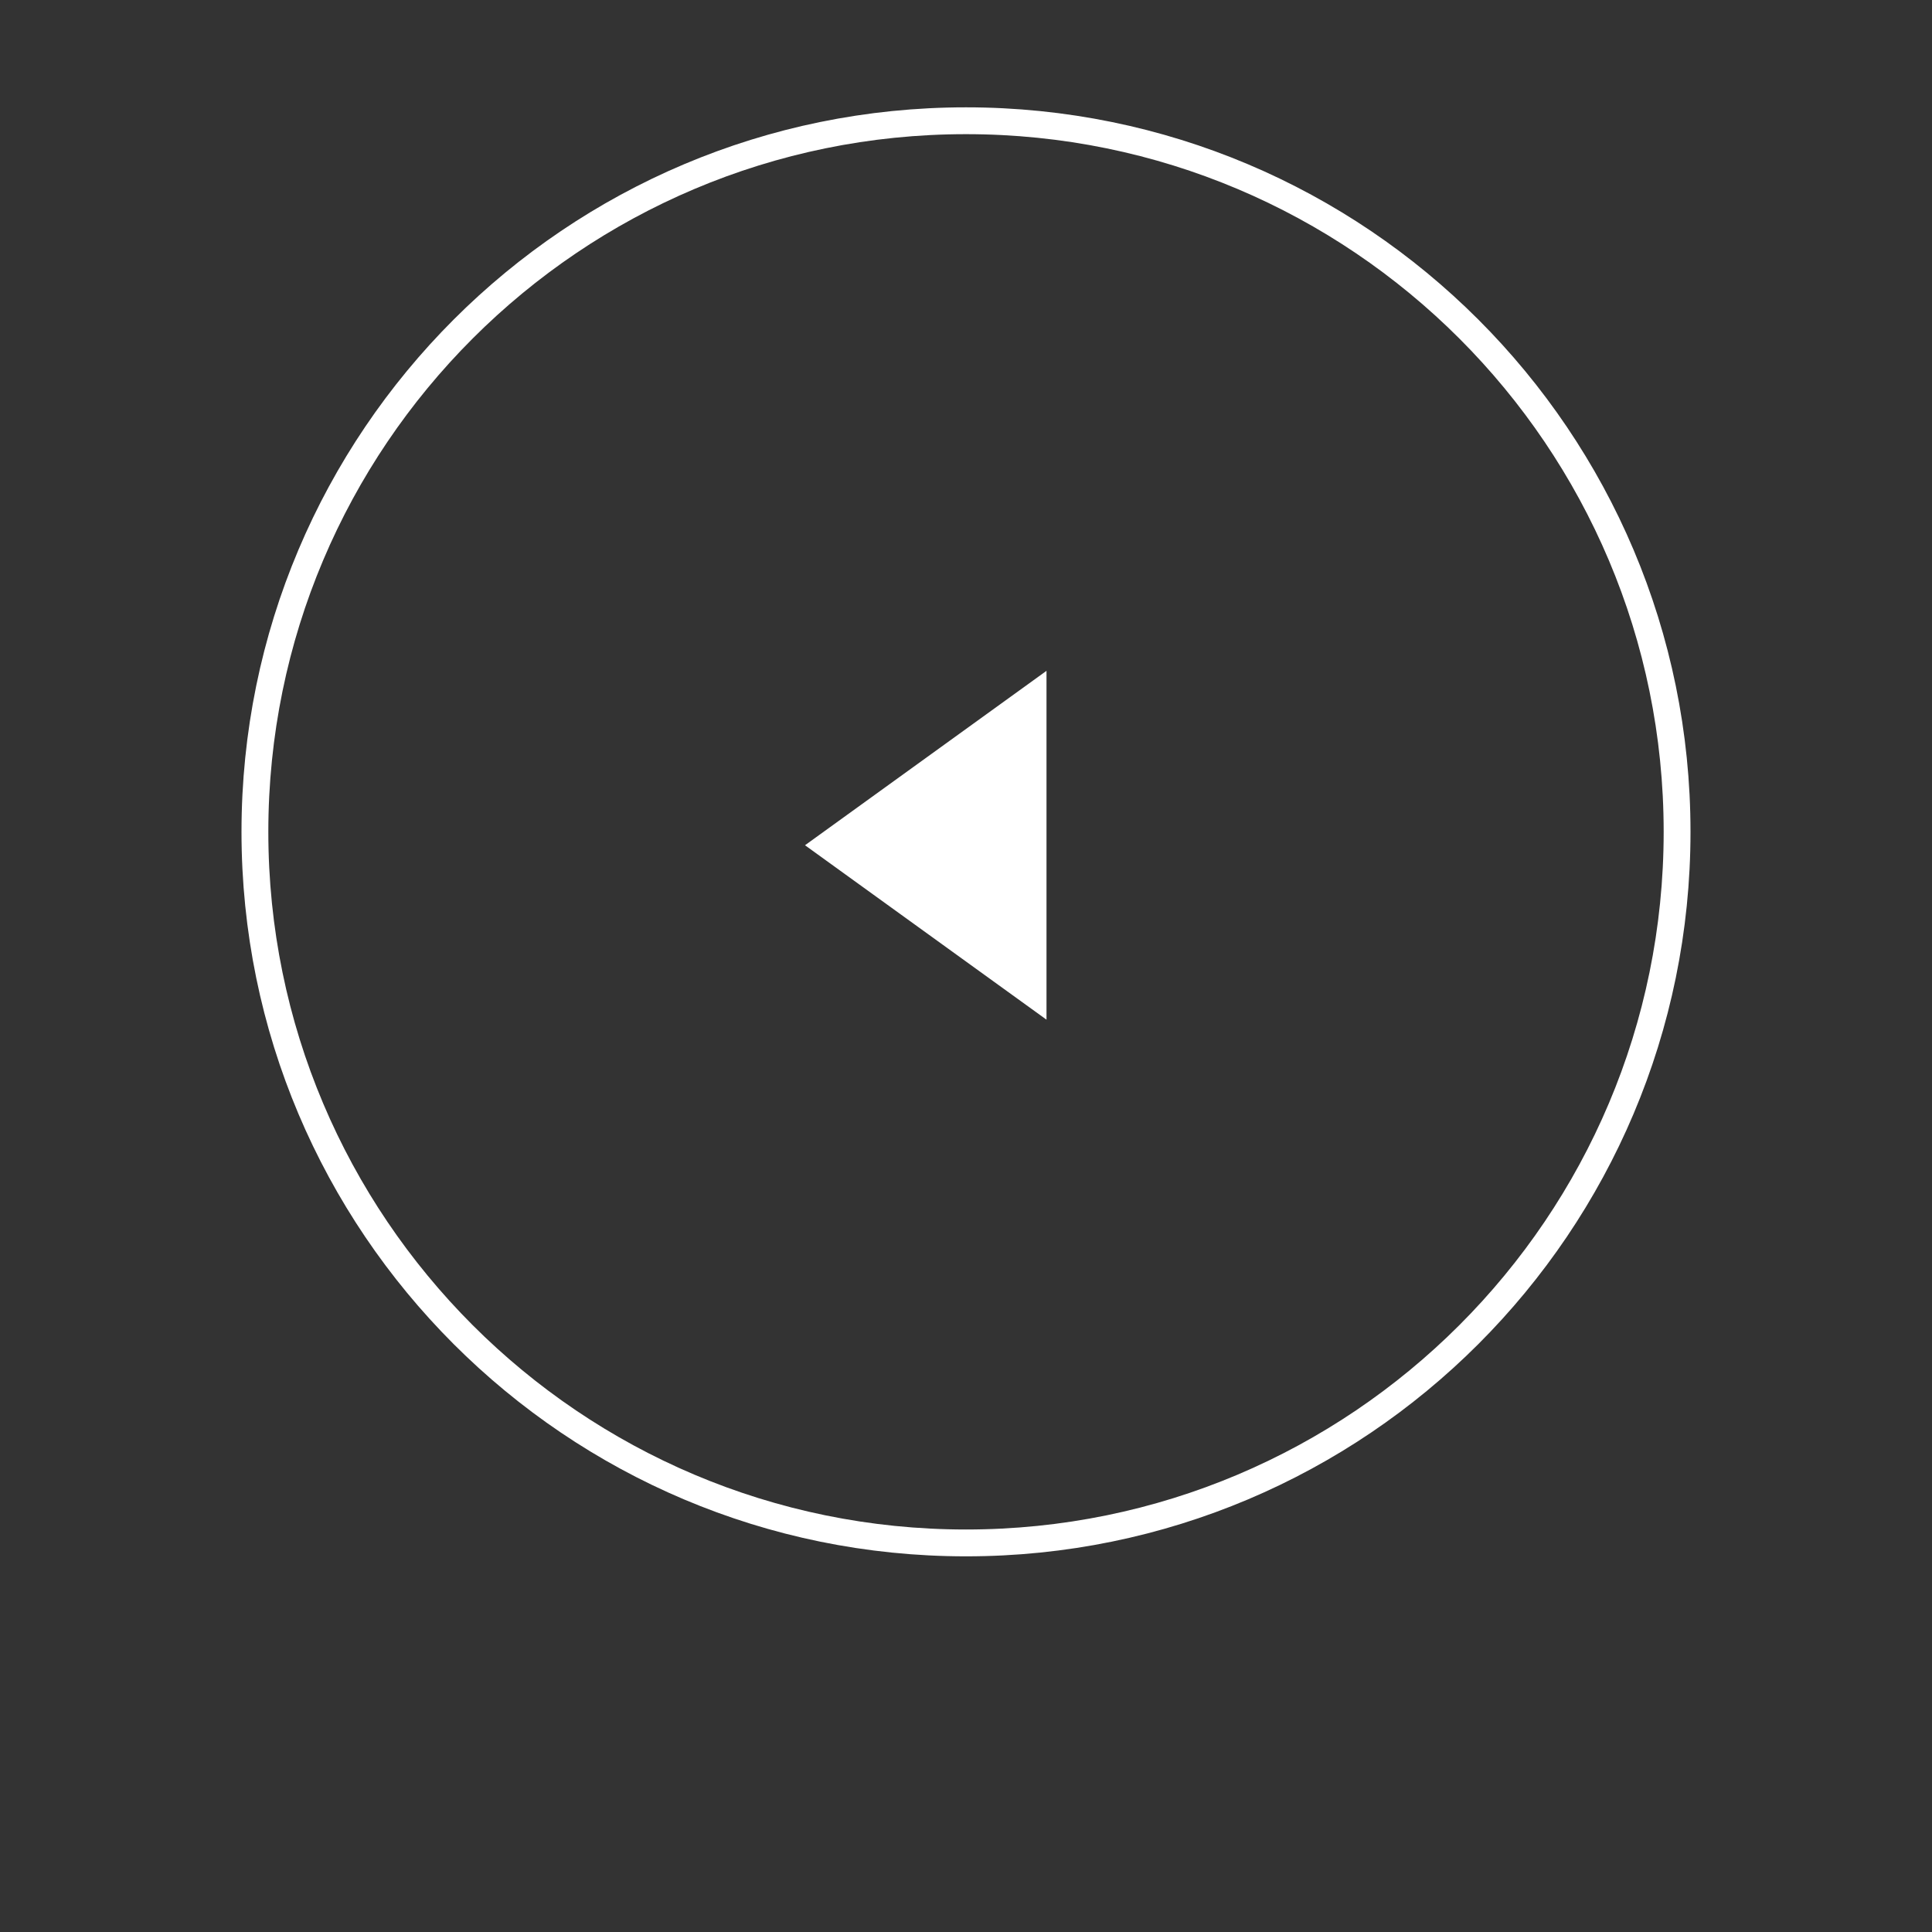 <svg width="72" height="72" viewBox="0 0 72 72" fill="none" xmlns="http://www.w3.org/2000/svg">
<rect x="0" y="0" width="72" height="72" fill="#333333" stroke="none"/>
<path d="M62.5 31C62.5 45.636 50.636 57.5 36 57.5C21.364 57.5 9.5 45.636 9.5 31C9.5 16.364 21.364 4.5 36 4.5C50.636 4.5 62.5 16.364 62.5 31Z" stroke="white"/>
<path d="M39 25V38L30 31.5L39 25Z" fill="white"/>
</svg>

